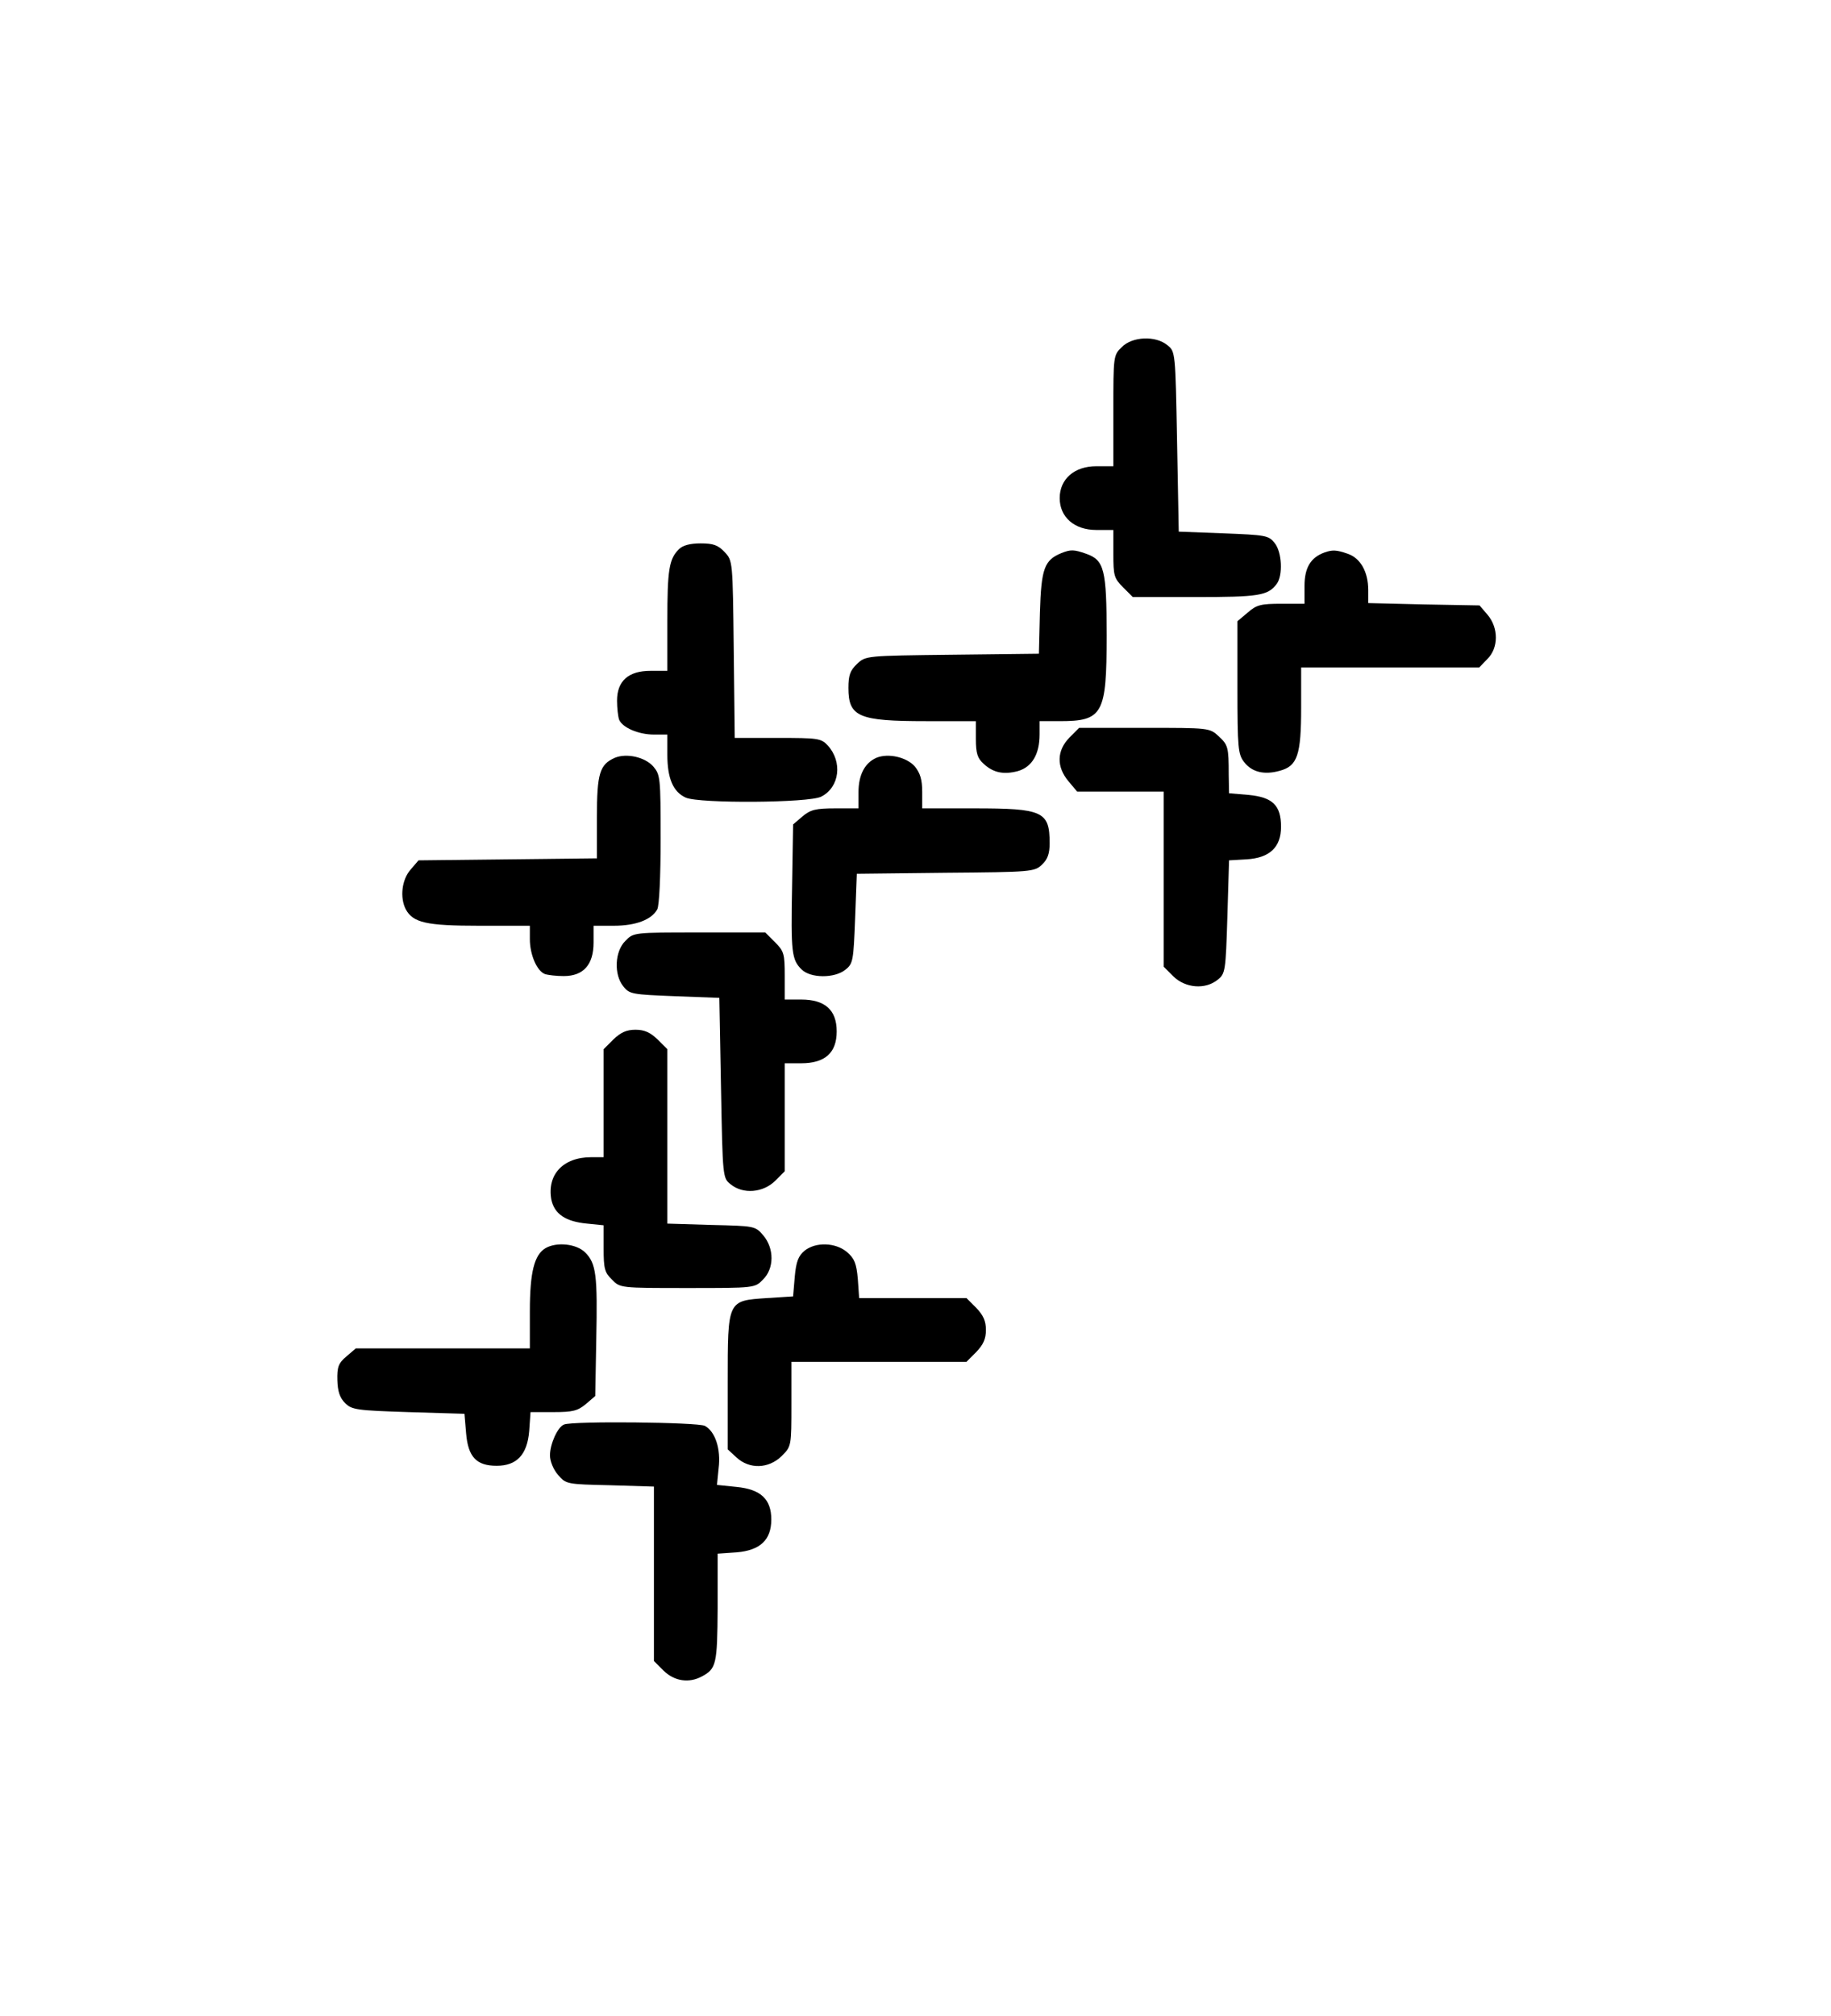 <?xml version="1.0" standalone="no"?>
<!DOCTYPE svg PUBLIC "-//W3C//DTD SVG 20010904//EN"
 "http://www.w3.org/TR/2001/REC-SVG-20010904/DTD/svg10.dtd">
<svg version="1.0" xmlns="http://www.w3.org/2000/svg"
 width="546pt" height="601pt" viewBox="0 0 546 601"
 preserveAspectRatio="xMidYMid meet">

<g transform="translate(0,601) scale(0.1,-0.1)"
fill="#000000" stroke="none">
<path d="M3345 4975 c-25 -24 -25 -27 -25 -190 l0 -165 -51 0 c-65 0 -109 -38
-109 -95 0 -57 44 -95 109 -95 l51 0 0 -71 c0 -65 2 -73 29 -100 l29 -29 187
0 c188 0 216 4 242 39 19 25 16 95 -6 122 -18 23 -27 24 -153 29 l-133 5 -5
268 c-5 268 -5 269 -29 288 -35 29 -105 26 -136 -6z"/>
<path d="M2025 4373 c-30 -29 -35 -62 -35 -214 l0 -149 -50 0 c-66 0 -100 -30
-100 -89 0 -22 3 -47 6 -56 9 -24 58 -45 104 -45 l40 0 0 -60 c0 -70 17 -111
55 -128 40 -18 368 -16 404 3 55 28 64 104 19 153 -20 21 -30 22 -149 22
l-128 0 -3 264 c-3 264 -3 264 -27 290 -20 21 -34 26 -72 26 -31 0 -53 -6 -64
-17z"/>
<path d="M3165 4361 c-51 -21 -60 -46 -64 -177 l-3 -123 -258 -3 c-258 -3
-258 -3 -284 -27 -21 -20 -26 -34 -26 -72 0 -86 30 -99 231 -99 l149 0 0 -53
c0 -43 5 -58 23 -74 29 -27 60 -33 102 -22 42 12 65 50 65 109 l0 40 60 0
c129 0 140 21 140 255 0 197 -7 225 -61 244 -37 13 -46 13 -74 2z"/>
<path d="M3950 4363 c-42 -15 -60 -46 -60 -100 l0 -53 -69 0 c-60 0 -74 -3
-100 -26 l-31 -26 0 -198 c0 -181 2 -199 20 -222 23 -30 60 -39 106 -26 53 14
64 47 64 188 l0 120 265 0 266 0 24 25 c34 33 34 93 1 132 l-24 28 -166 3
-166 4 0 39 c0 54 -23 95 -61 108 -34 12 -46 12 -69 4z"/>
<path d="M3189 3811 c-38 -39 -39 -87 -3 -130 l26 -31 129 0 129 0 0 -261 0
-261 29 -29 c36 -35 95 -40 132 -10 23 18 24 26 29 188 l5 168 52 3 c69 4 103
36 103 97 0 64 -25 88 -96 95 l-59 5 -1 55 c0 83 -2 89 -30 115 -27 25 -29 25
-221 25 l-195 0 -29 -29z"/>
<path d="M1834 3751 c-46 -20 -54 -47 -54 -178 l0 -122 -266 -3 -266 -3 -24
-28 c-26 -30 -32 -83 -14 -118 22 -40 61 -49 220 -49 l150 0 0 -40 c0 -46 21
-95 45 -104 9 -3 34 -6 56 -6 59 0 89 34 89 100 l0 50 60 0 c66 0 113 18 130
49 6 12 10 99 10 210 0 183 -1 191 -22 216 -25 28 -79 40 -114 26z"/>
<path d="M2614 3751 c-35 -15 -54 -51 -54 -103 l0 -48 -69 0 c-59 0 -74 -4
-98 -24 l-28 -24 -3 -183 c-4 -199 -1 -220 28 -249 27 -27 99 -27 131 -1 23
18 24 27 29 153 l5 133 265 3 c255 2 265 3 287 24 17 16 23 33 23 64 0 95 -20
104 -225 104 l-155 0 0 49 c0 37 -6 56 -22 76 -25 28 -79 40 -114 26z"/>
<path d="M1865 3205 c-32 -31 -35 -101 -6 -136 18 -23 27 -24 153 -29 l133 -5
5 -268 c5 -268 5 -269 29 -288 37 -30 96 -25 132 10 l29 29 0 161 0 161 49 0
c71 0 106 31 106 95 0 64 -35 95 -106 95 l-49 0 0 71 c0 65 -2 73 -29 100
l-29 29 -197 0 c-195 0 -196 0 -220 -25z"/>
<path d="M1829 2911 l-29 -29 0 -161 0 -161 -37 0 c-84 0 -132 -52 -119 -126
9 -43 42 -66 107 -72 l49 -5 0 -69 c0 -60 3 -72 25 -93 24 -25 25 -25 225 -25
200 0 201 0 225 25 34 33 34 93 1 132 -24 28 -26 28 -155 31 l-131 4 0 260 0
260 -29 29 c-22 21 -39 29 -66 29 -27 0 -44 -8 -66 -29z"/>
<path d="M1627 2289 c-34 -20 -47 -72 -47 -189 l0 -110 -259 0 -260 0 -28 -24
c-24 -20 -28 -32 -27 -71 1 -33 7 -52 23 -68 20 -20 34 -22 189 -27 l167 -5 5
-59 c6 -70 31 -96 91 -96 60 0 91 33 97 103 l4 57 69 0 c57 0 72 4 96 24 l28
24 3 167 c4 193 0 228 -33 261 -26 26 -85 32 -118 13z"/>
<path d="M2399 2281 c-18 -15 -25 -32 -29 -77 l-5 -59 -78 -5 c-118 -8 -117
-5 -117 -252 l0 -199 26 -24 c39 -36 96 -34 135 4 29 29 29 30 29 155 l0 126
261 0 261 0 29 29 c21 22 29 39 29 66 0 27 -8 44 -29 66 l-29 29 -160 0 -160
0 -4 57 c-4 46 -10 61 -32 80 -34 29 -94 31 -127 4z"/>
<path d="M1682 1763 c-19 -7 -42 -58 -42 -92 0 -17 10 -42 24 -58 24 -28 26
-28 155 -31 l131 -4 0 -260 0 -260 29 -29 c32 -31 75 -38 114 -17 43 23 46 36
47 204 l0 162 57 4 c70 6 103 37 103 98 0 60 -31 90 -104 97 l-58 6 5 50 c7
57 -10 109 -41 126 -21 11 -394 15 -420 4z"/>
</g>
</svg>
